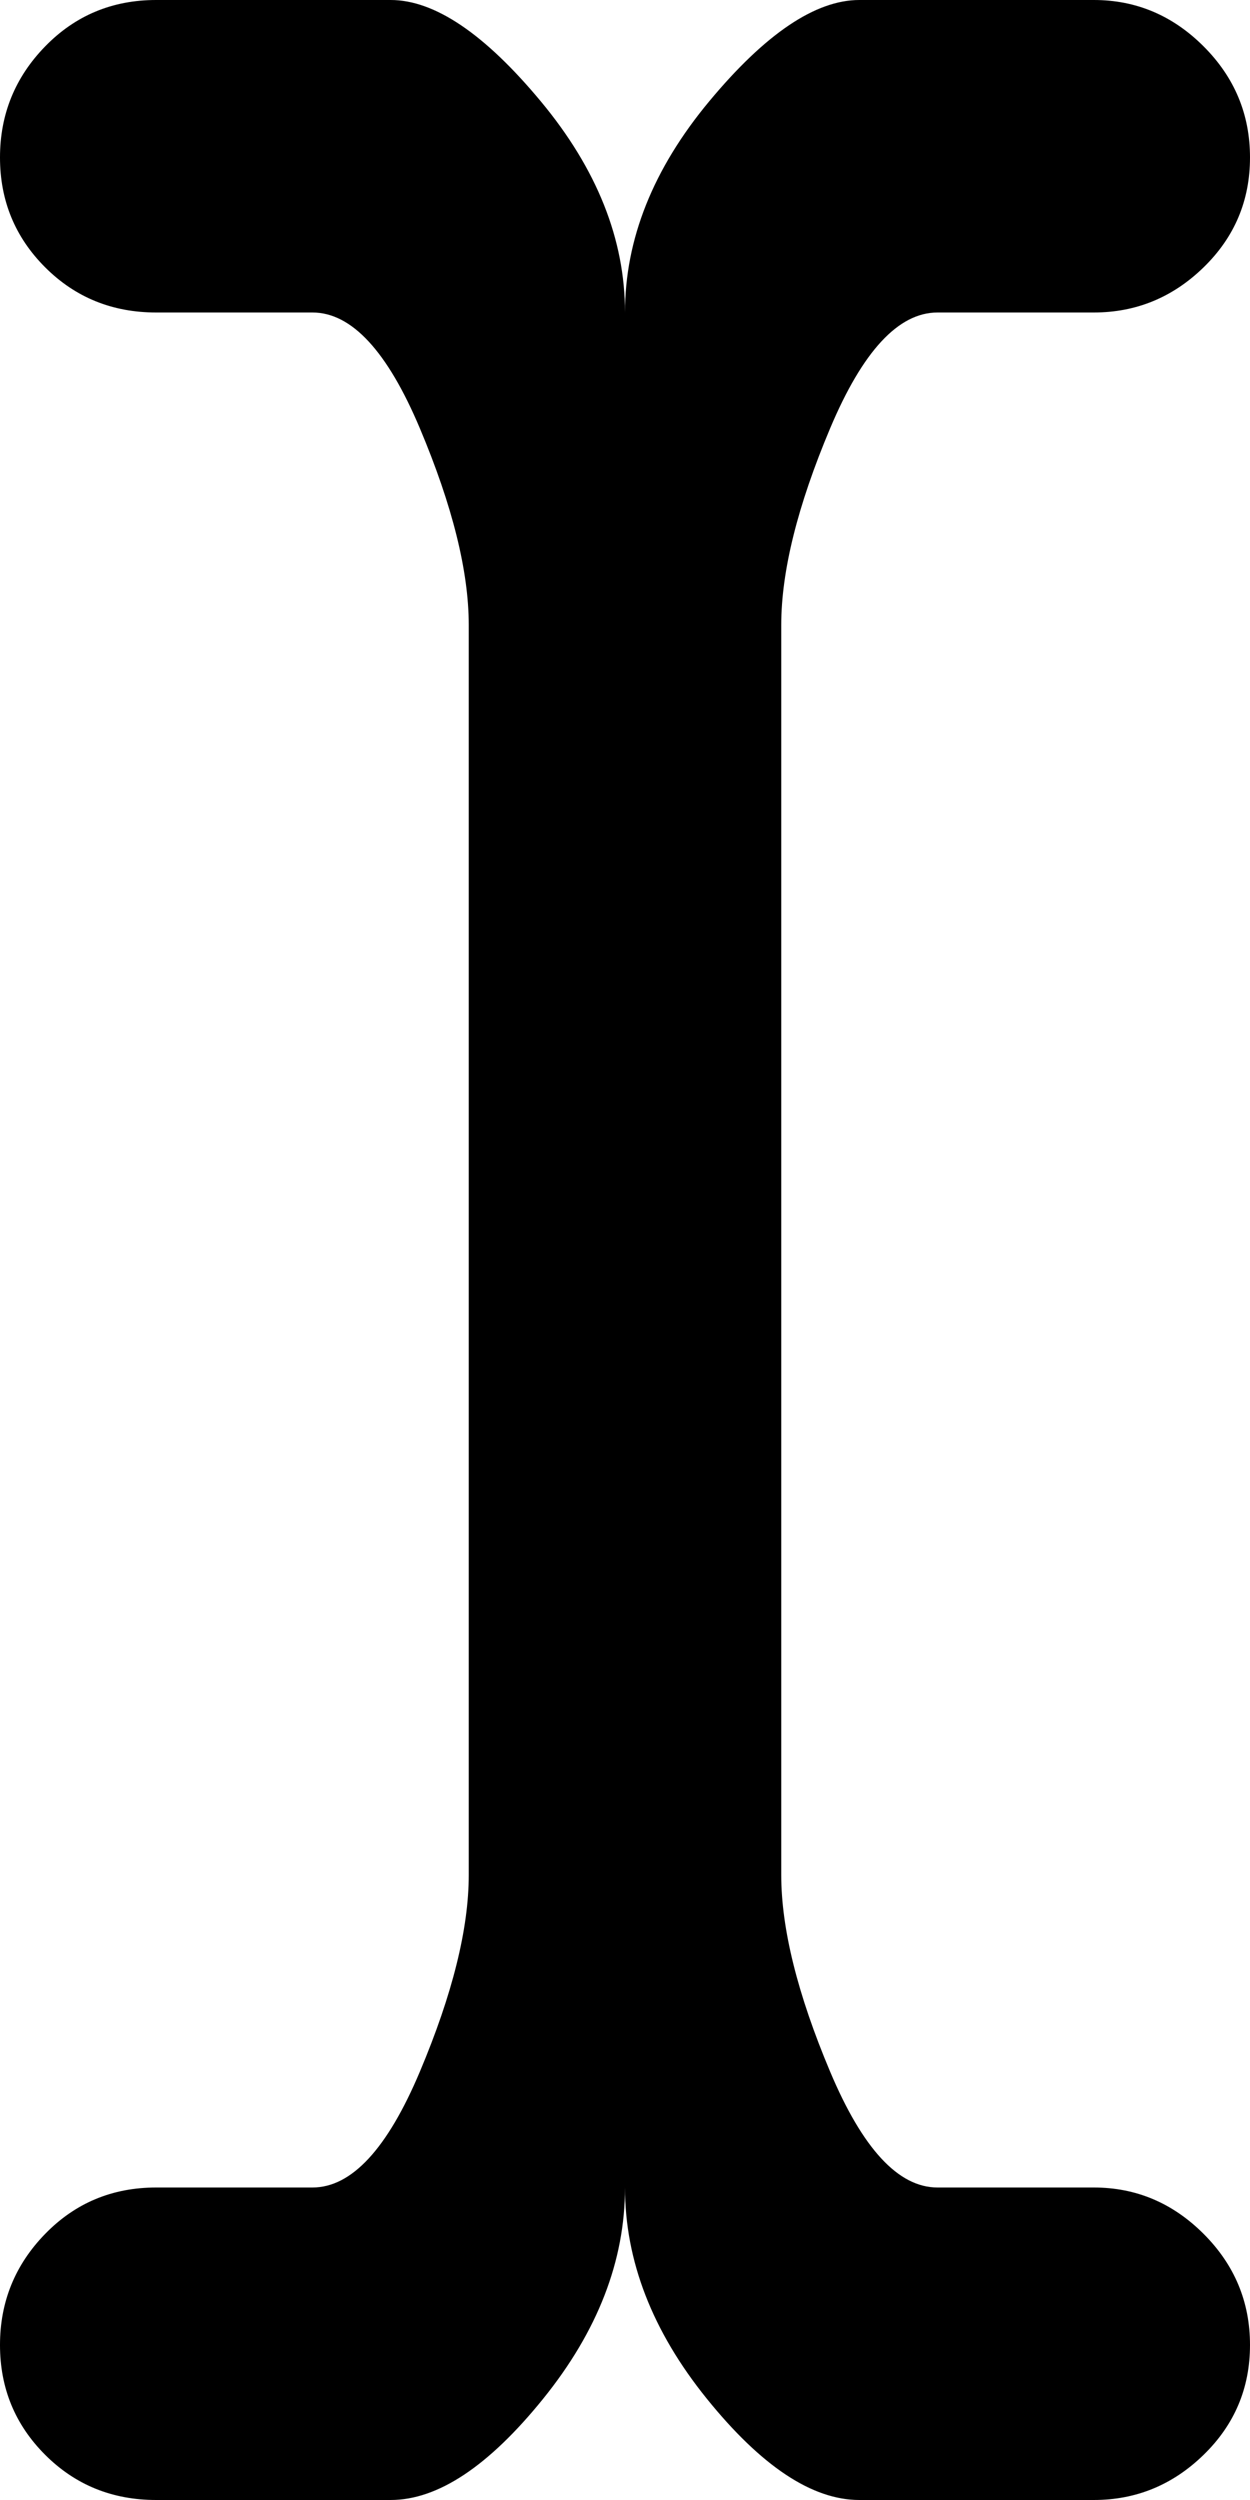 <svg xmlns="http://www.w3.org/2000/svg" xmlns:xlink="http://www.w3.org/1999/xlink" width="512" height="1024" viewBox="0 0 512 1024"><path fill="currentColor" d="M448 128h-64q-24 0-44 47.5T320 256v512q0 33 20 80.5t44 47.5h64q26 0 45 19t19 45.5t-19 45t-45 18.5h-96q-29 0-62.5-41.5T256 896q0 45-33.5 86.5T160 1024H64q-27 0-45.5-18.5T0 960.5T18.5 915T64 896h64q24 0 44-47.5t20-80.5V256q0-33-20-80.5T128 128H64q-27 0-45.5-18.5T0 64.5T18.5 19T64 0h96q27 0 61.5 41.5T256 128q0-45 34.5-86.5T352 0h96q26 0 45 19t19 45.5t-19 45t-45 18.5"/></svg>